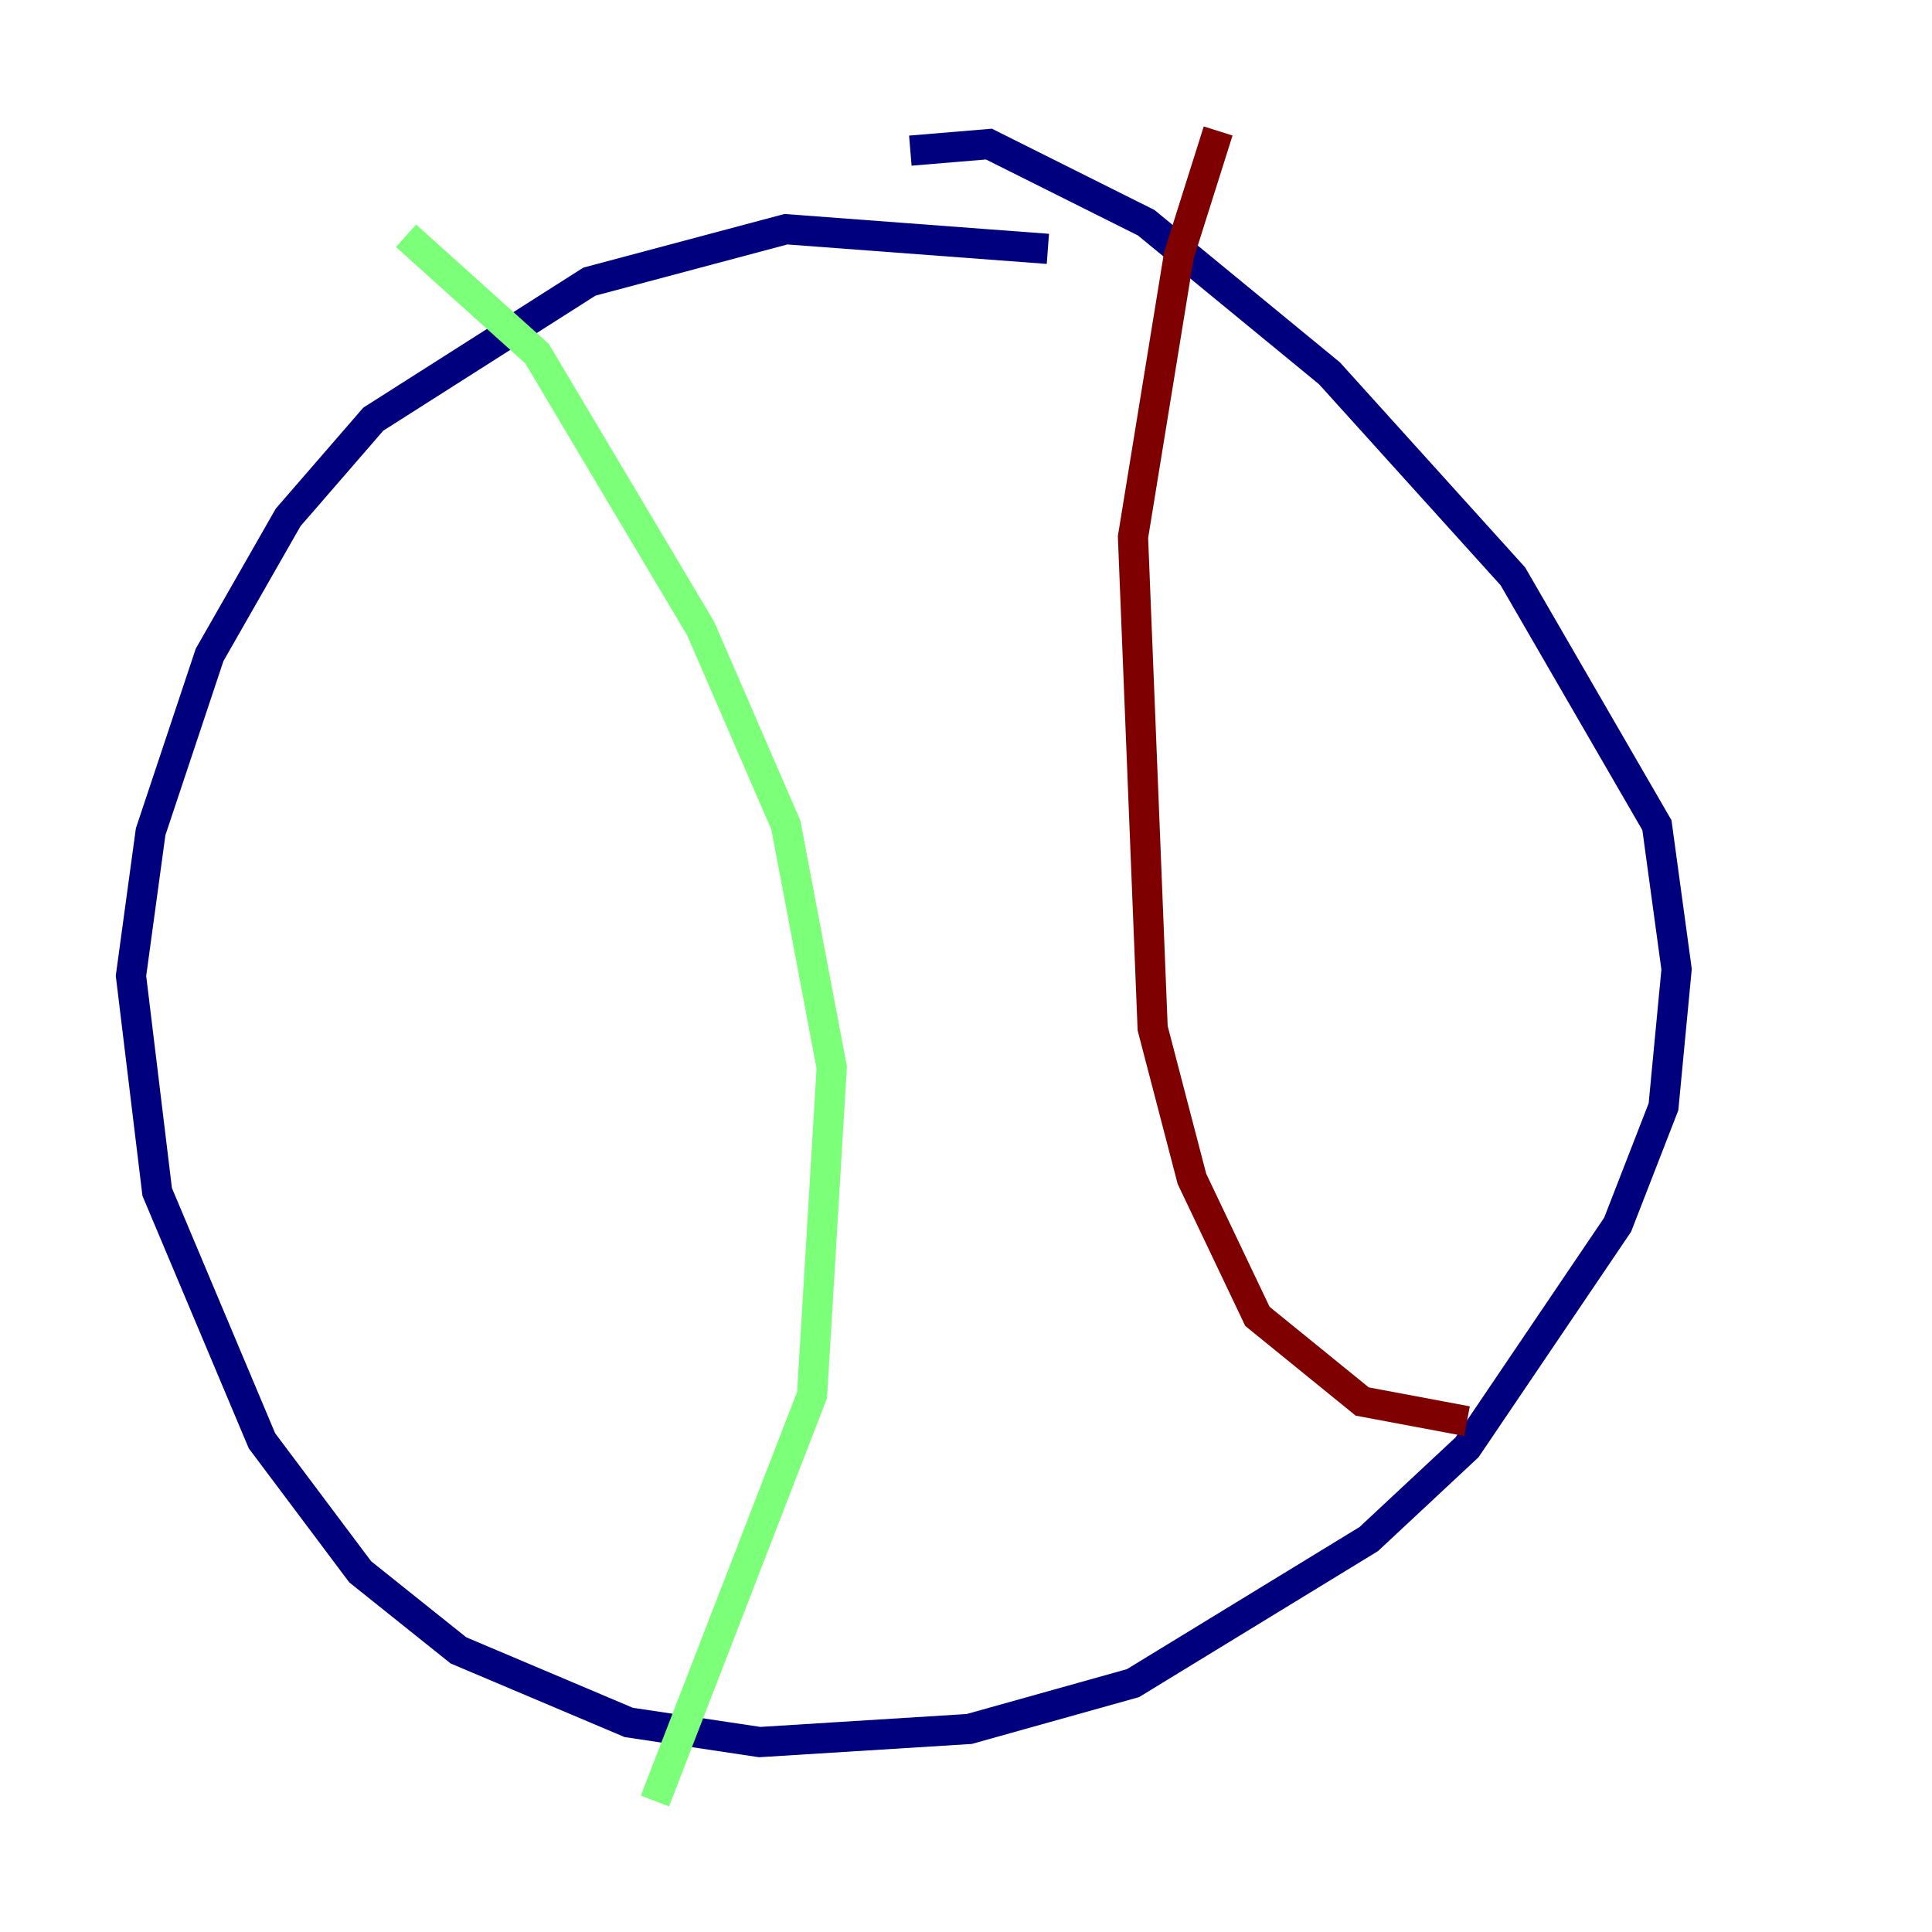 <?xml version="1.0" encoding="utf-8" ?>
<svg baseProfile="tiny" height="128" version="1.2" viewBox="0,0,128,128" width="128" xmlns="http://www.w3.org/2000/svg" xmlns:ev="http://www.w3.org/2001/xml-events" xmlns:xlink="http://www.w3.org/1999/xlink"><defs /><polyline fill="none" points="69.424,16.488 52.068,15.186 39.051,18.658 24.732,27.77 19.091,34.278 13.885,43.39 9.98,55.105 8.678,64.651 10.414,78.969 17.356,95.458 23.864,104.136 30.373,109.342 41.654,114.115 50.332,115.417 64.217,114.549 75.064,111.512 90.685,101.966 97.193,95.891 107.173,81.139 110.21,73.329 111.078,64.217 109.776,54.671 100.231,38.183 88.081,24.732 75.932,14.752 65.519,9.546 60.312,9.98" stroke="#00007f" stroke-width="2" /><polyline fill="none" points="26.902,15.62 35.58,23.43 46.427,41.654 52.068,54.671 55.105,70.725 53.803,92.42 43.39,119.322" stroke="#7cff79" stroke-width="2" /><polyline fill="none" points="80.705,8.678 78.102,16.922 75.064,35.58 76.366,68.122 78.969,78.102 83.308,87.214 90.251,92.854 97.193,94.156" stroke="#7f0000" stroke-width="2" /></svg>